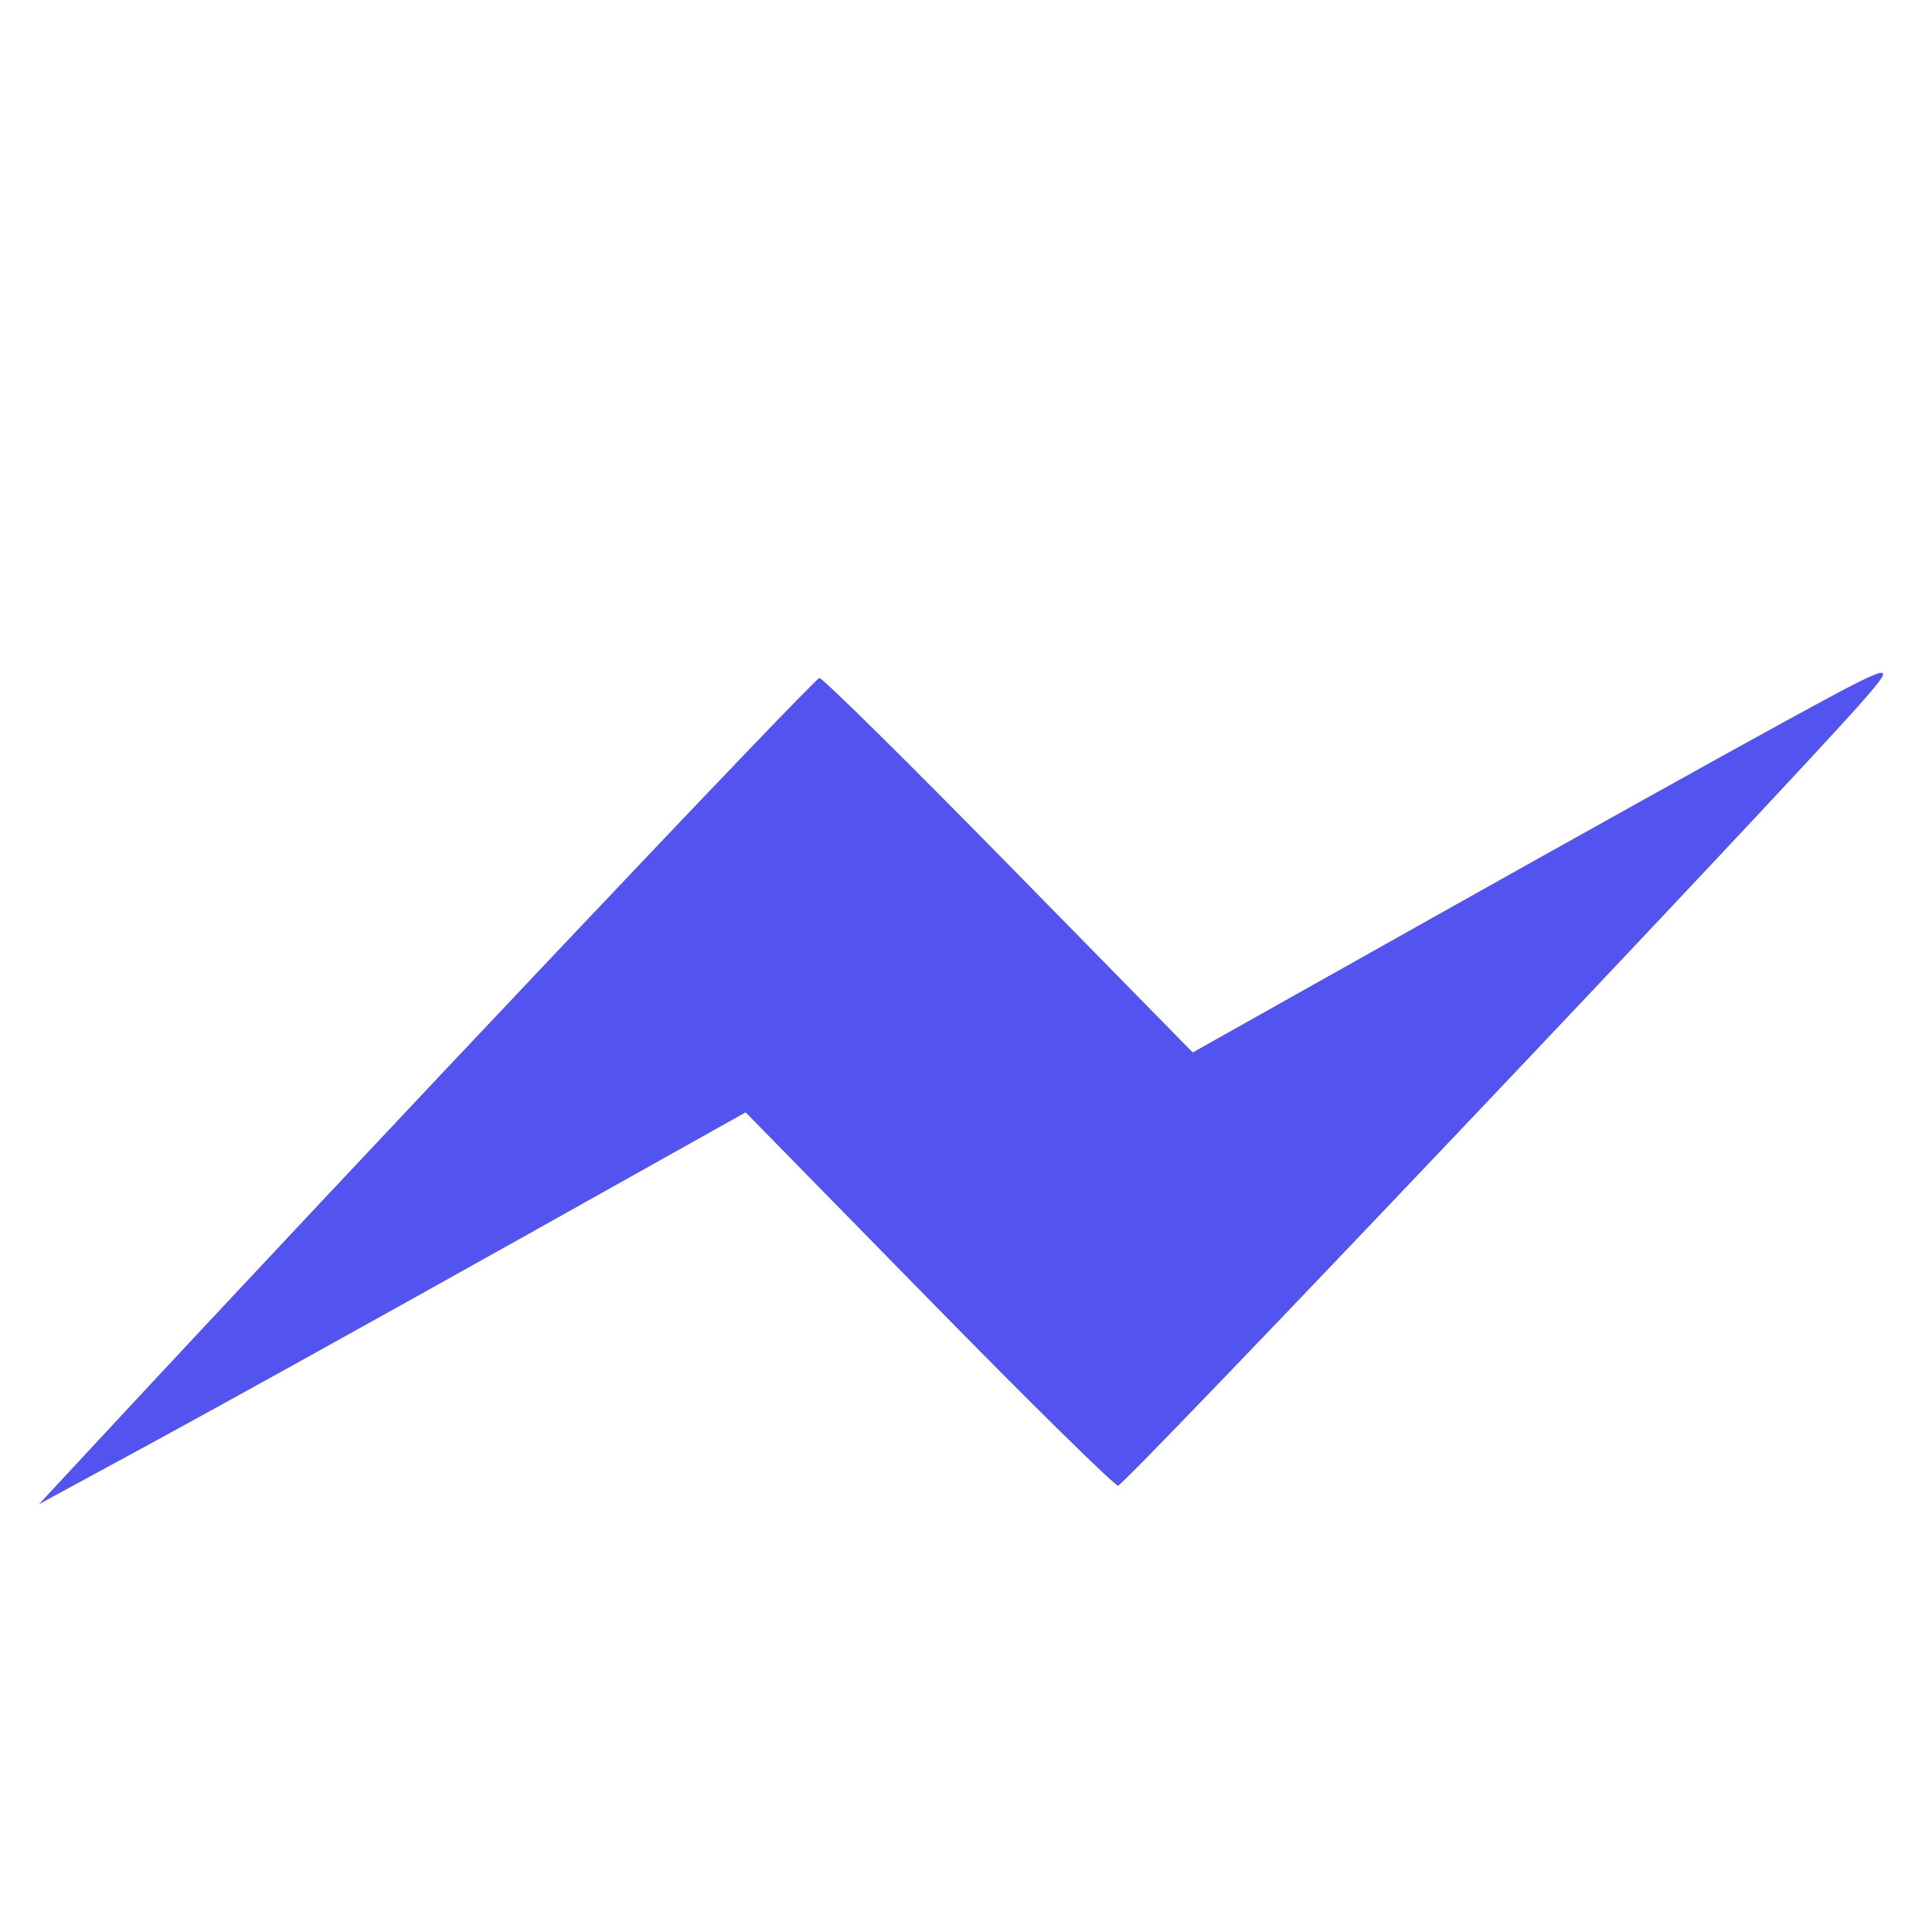 <?xml version="1.0" encoding="UTF-8" standalone="no"?>
<!-- Created with Inkscape (http://www.inkscape.org/) -->

<svg
   xmlns:dc="http://purl.org/dc/elements/1.1/"
   xmlns:cc="http://creativecommons.org/ns#"
   xmlns:rdf="http://www.w3.org/1999/02/22-rdf-syntax-ns#"
   xmlns:svg="http://www.w3.org/2000/svg"
   xmlns="http://www.w3.org/2000/svg"
   xmlns:sodipodi="http://sodipodi.sourceforge.net/DTD/sodipodi-0.dtd"
   xmlns:inkscape="http://www.inkscape.org/namespaces/inkscape"
   width="48"
   height="48"
   id="svg2"
   version="1.1"
   inkscape:version="0.91 r13725"
   sodipodi:docname="fbmessenger.svg"
   inkscape:export-filename="/home/uri/workspace/nitruxforAndroid/res/drawable-xhdpi/fb_messenger.png"
   inkscape:export-xdpi="180"
   inkscape:export-ydpi="180">
  <defs
     id="defs4" />
  <sodipodi:namedview
     id="base"
     pagecolor="#ffffff"
     bordercolor="#666666"
     borderopacity="1.0"
     inkscape:pageopacity="0.0"
     inkscape:pageshadow="2"
     inkscape:zoom="11.004349"
     inkscape:cx="0.92685192"
     inkscape:cy="29.215862"
     inkscape:document-units="px"
     inkscape:current-layer="layer1"
     showgrid="true"
     inkscape:window-width="3840"
     inkscape:window-height="2088"
     inkscape:window-x="0"
     inkscape:window-y="48"
     inkscape:window-maximized="1">
    <inkscape:grid
       type="xygrid"
       id="grid3850"
       empspacing="5"
       visible="true"
       enabled="true"
       snapvisiblegridlinesonly="true" />
  </sodipodi:namedview>
  <g
     inkscape:label="Capa 1"
     inkscape:groupmode="layer"
     id="layer1"
     transform="translate(0,-1004.362)">
    <path
       style="fill:#5353ef;fill-opacity:1"
       d="m 12.613,1035.31 5.912,-3.312 4.544,4.637 c 2.499,2.551 4.619,4.638 4.71,4.638 0.161,0 16.702,-17.43 18.515,-19.511 0.86,-0.986 0.787,-0.967 -1.836,0.463 -1.503,0.82 -5.453,3.021 -8.778,4.888 l -6.047,3.397 -4.563,-4.651 c -2.51,-2.559 -4.63,-4.652 -4.712,-4.652 -0.12,0 -11.334,11.855 -17.927,18.952 l -1.462,1.574 2.866,-1.556 c 1.577,-0.857 5.527,-3.047 8.778,-4.868 z"
       id="path4220"
       inkscape:connector-curvature="0"
       sodipodi:nodetypes="cccsccccsssccc" />
  </g>
</svg>
